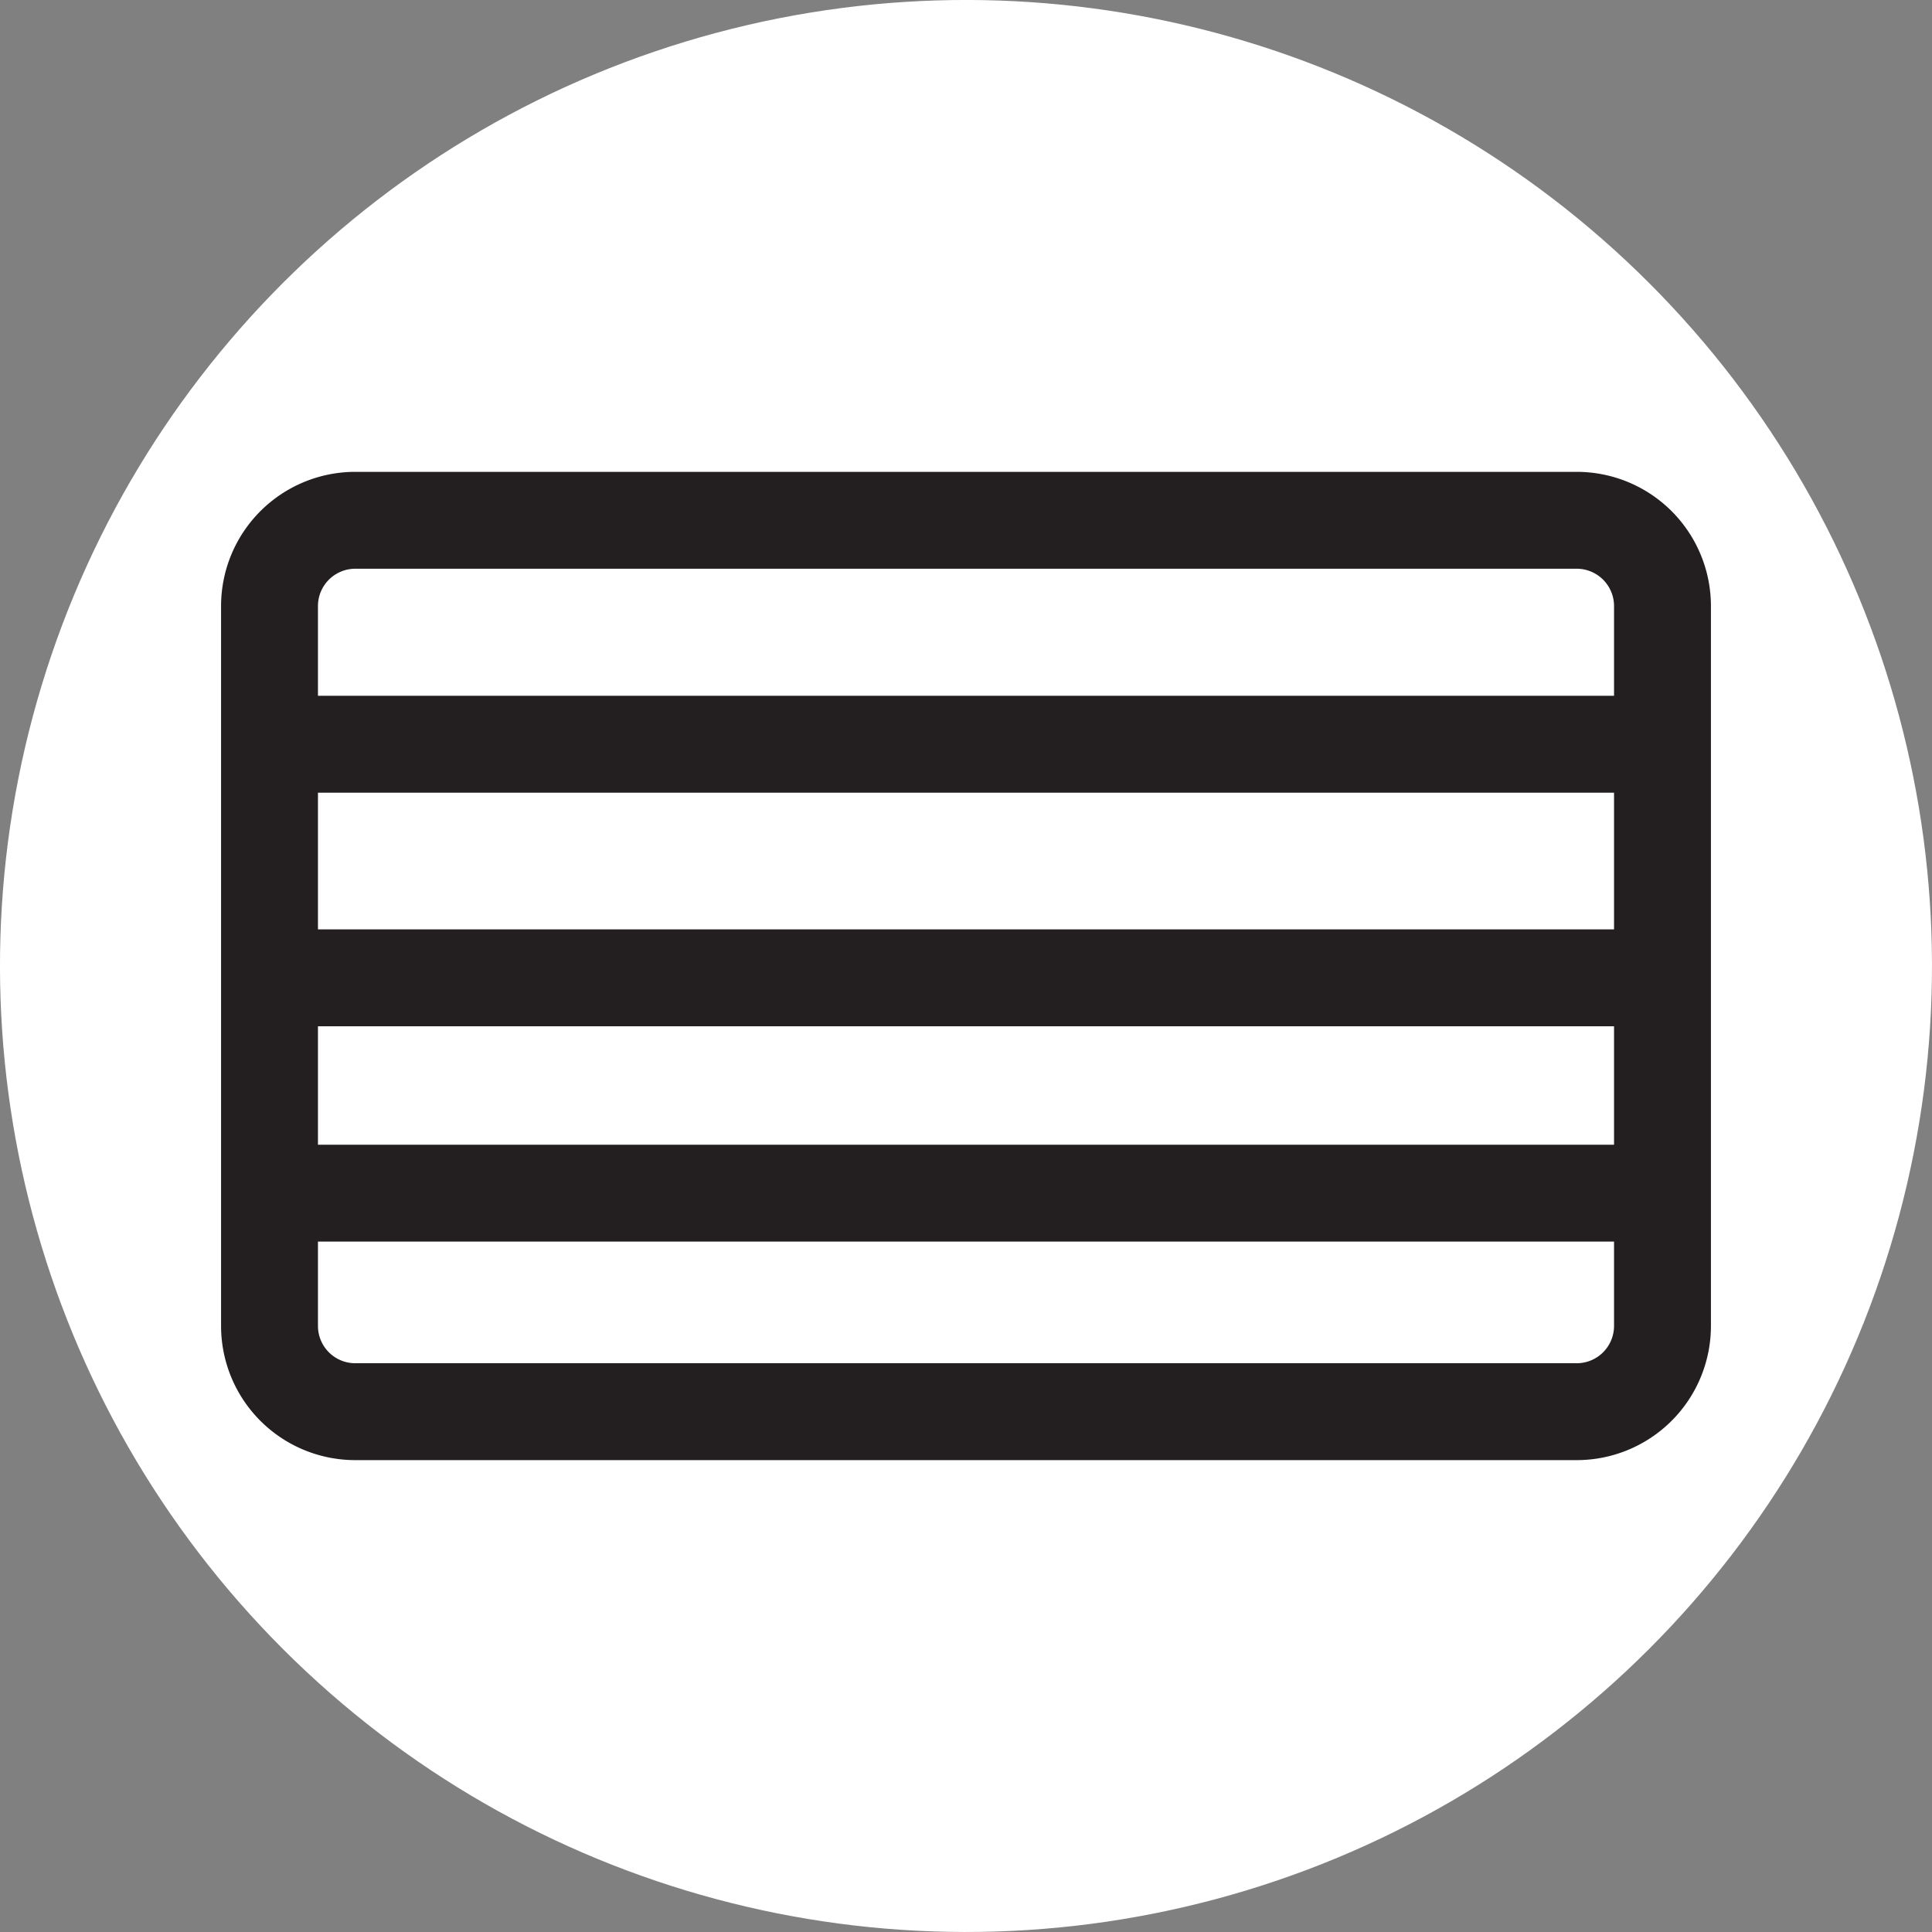<svg xmlns="http://www.w3.org/2000/svg" viewBox="0 0 598.21 598.21"><rect x="0" y="0" width="598.21" height="598.21" fill="#808080" stroke="none"/><defs><style>.cls-1{fill:#fff;}.cls-2{fill:none;stroke:#231f20;stroke-miterlimit:10;stroke-width:30px;}</style></defs><title>icon_tables</title><g id="Layer_2" data-name="Layer 2"><g id="Layer_1-2" data-name="Layer 1"><circle class="cls-1" cx="299.1" cy="299.1" r="299.1" transform="translate(-123.89 299.1) rotate(-45)"/><path class="cls-2" d="M488.2,437.1H110a26.55,26.55,0,0,1-26.55-26.55V187.66A26.56,26.56,0,0,1,110,161.1H488.2a26.56,26.56,0,0,1,26.56,26.56V410.55A26.56,26.56,0,0,1,488.2,437.1ZM86,230.44H514.2M83.45,302.77H514.76M86,369.44H514.2"/></g></g></svg>